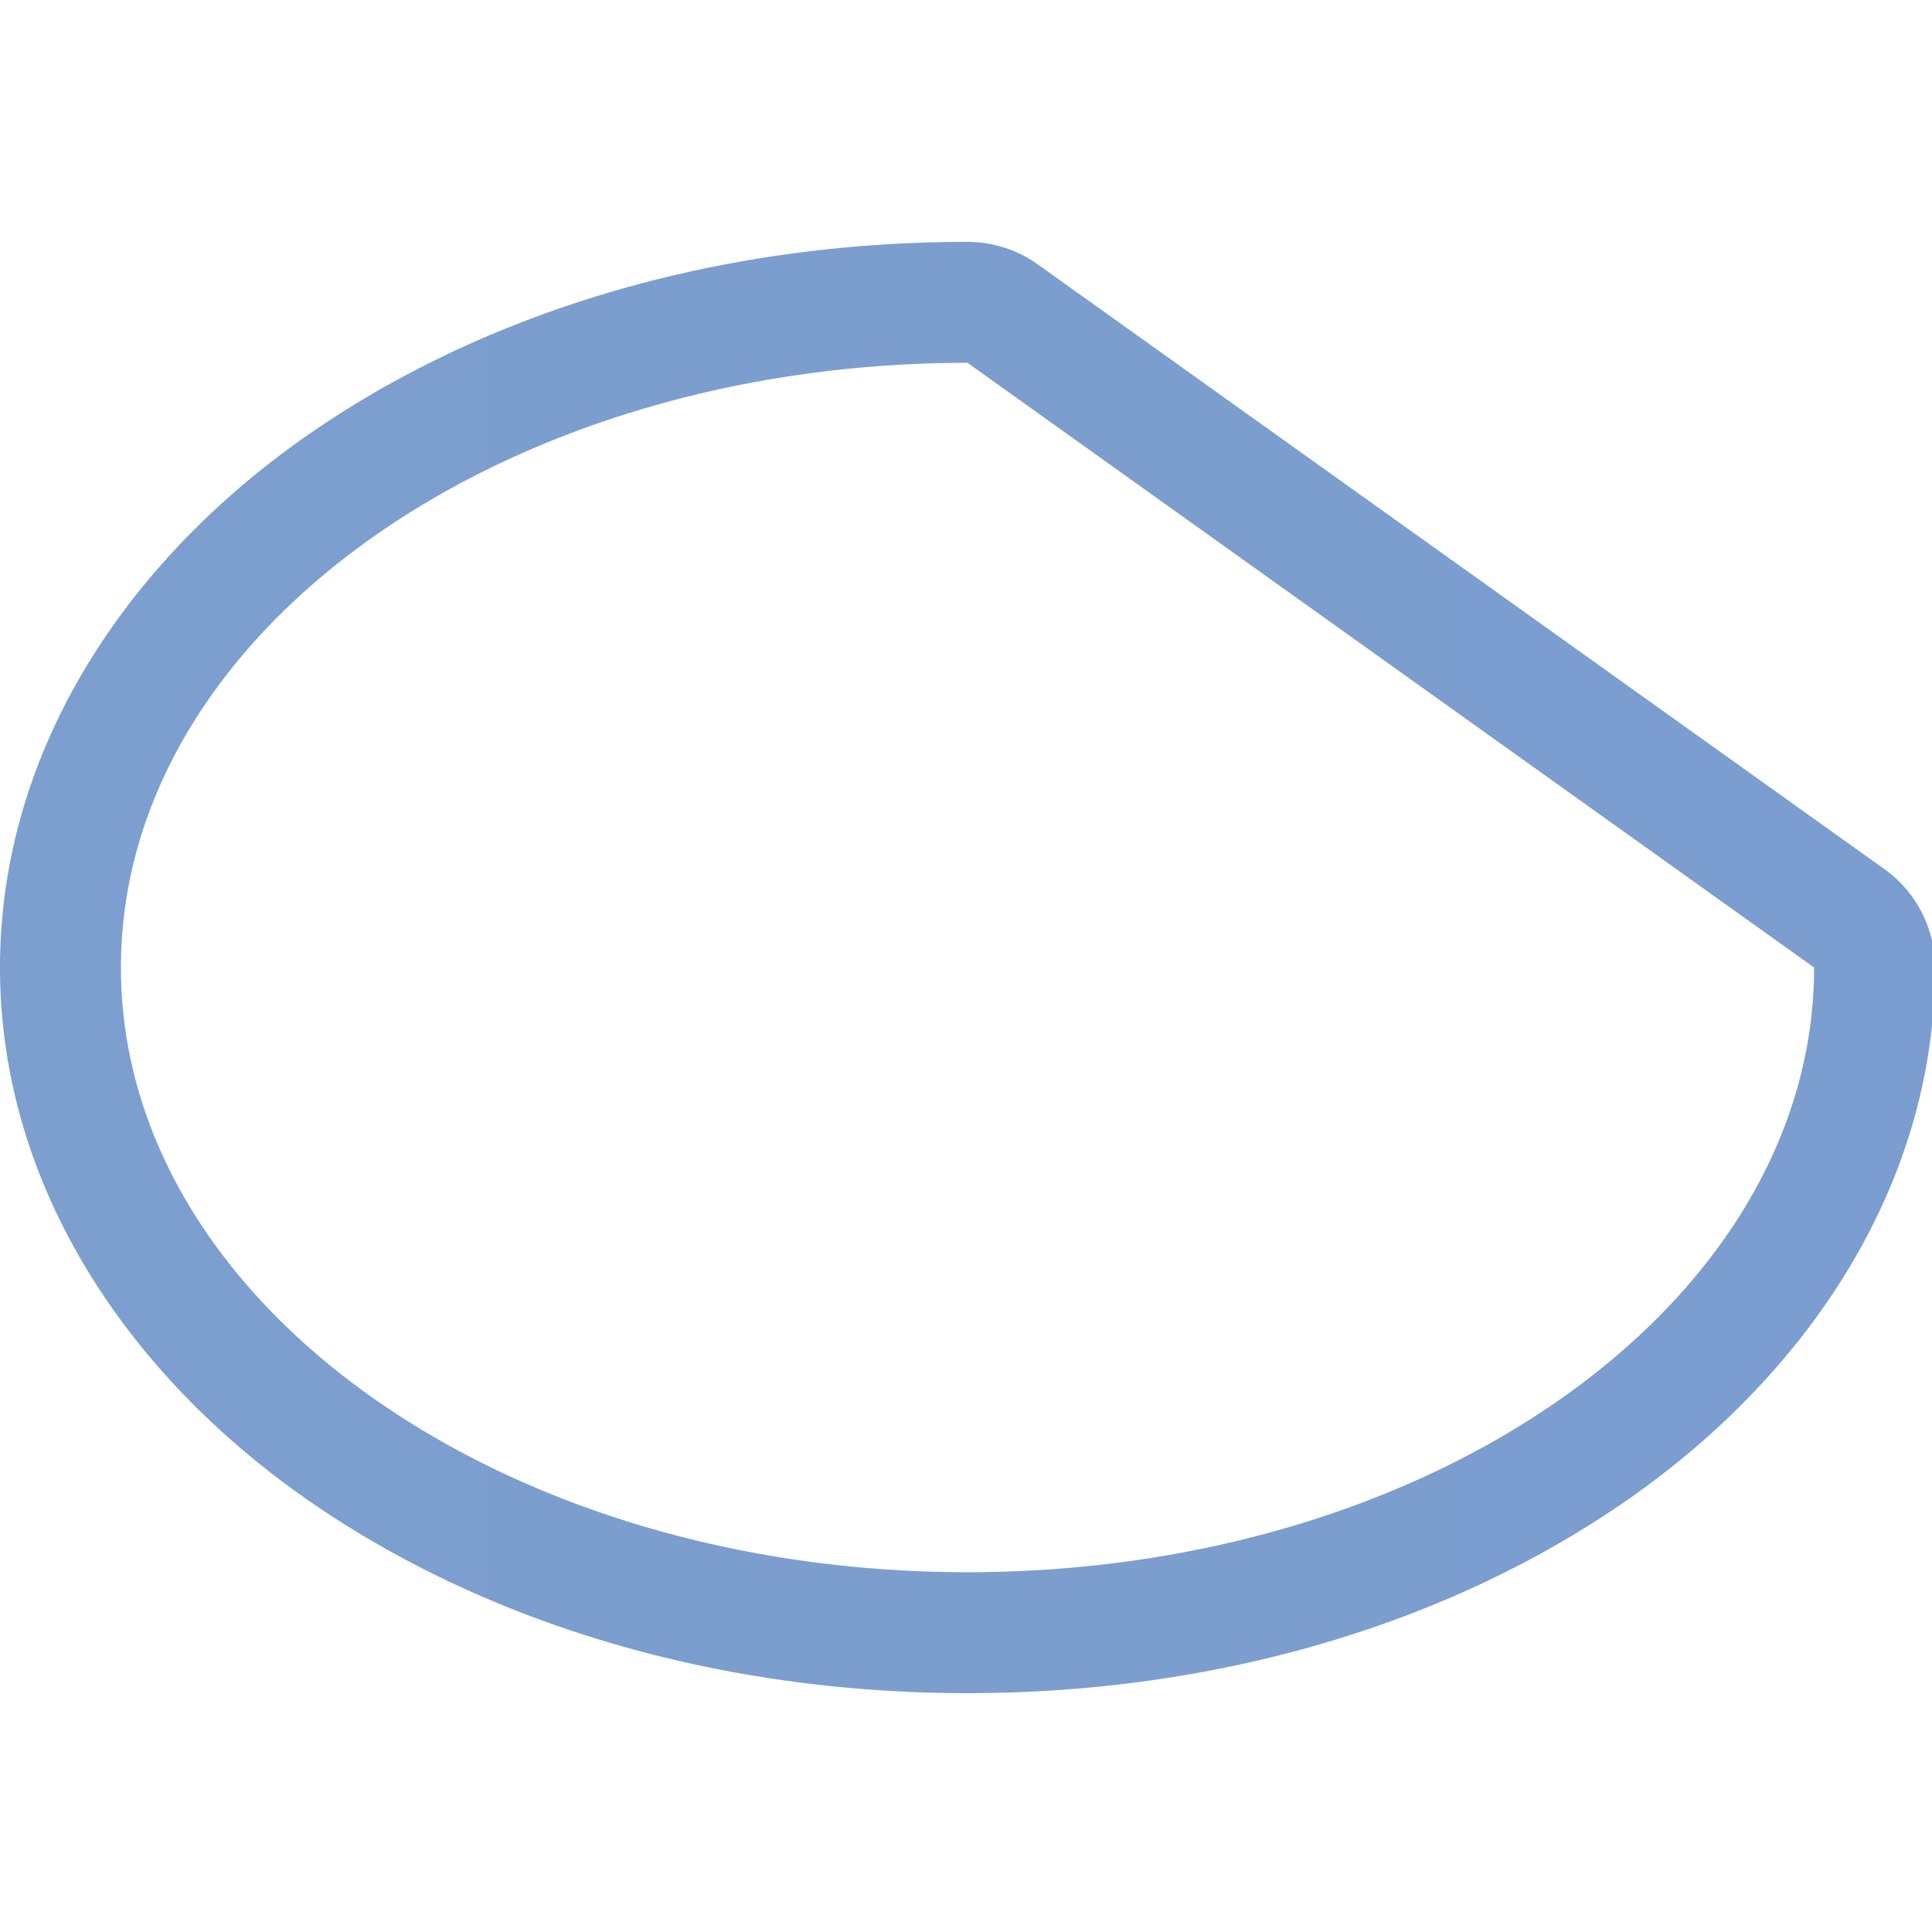 <?xml version="1.0" encoding="UTF-8" standalone="no"?>
<!-- Created with Inkscape (http://www.inkscape.org/) -->

<svg
   xmlns:dc="http://purl.org/dc/elements/1.1/"
   xmlns:cc="http://creativecommons.org/ns#"
   xmlns:rdf="http://www.w3.org/1999/02/22-rdf-syntax-ns#"
   xmlns:svg="http://www.w3.org/2000/svg"
   xmlns="http://www.w3.org/2000/svg"
   xmlns:xlink="http://www.w3.org/1999/xlink"
   xmlns:sodipodi="http://sodipodi.sourceforge.net/DTD/sodipodi-0.dtd"
   xmlns:inkscape="http://www.inkscape.org/namespaces/inkscape"
   width="128"
   height="128"
   viewBox="0 0 33.867 33.867"
   version="1.1"
   id="svg8"
   inkscape:version="0.92.3 (unknown)"
   sodipodi:docname="sc_ellipsecut_unfilled.svg"
   inkscape:export-filename="/home/rizmut/Dokumen/Rizmut/Github/libreoffice-style-karasa-jaga/build/images_karasa_jaga/cmd/sc_ellipsecut_unfilled.png"
   inkscape:export-xdpi="12"
   inkscape:export-ydpi="12">
  <defs
     id="defs2">
    <linearGradient
       id="linearGradient7422">
      <stop
         style="stop-color:#7c9fcf;stop-opacity:1"
         offset="0"
         id="stop7424" />
      <stop
         id="stop5348"
         offset="0.5"
         style="stop-color:#7c9ece;stop-opacity:1" />
      <stop
         id="stop7426"
         offset="1"
         style="stop-color:#7b9dcf;stop-opacity:1" />
    </linearGradient>
    <linearGradient
       id="linearGradient3369">
      <stop
         id="stop3372"
         offset="0"
         style="stop-color:#ffffff;stop-opacity:1;" />
      <stop
         style="stop-color:#ffffff;stop-opacity:1;"
         offset="0.506"
         id="stop3374" />
      <stop
         style="stop-color:#f1f1f1;stop-opacity:1;"
         offset="0.823"
         id="stop3376" />
      <stop
         id="stop3378"
         offset="0.906"
         style="stop-color:#eaeaea;stop-opacity:1;" />
      <stop
         id="stop3384"
         offset="1"
         style="stop-color:#dfdfdf;stop-opacity:1;" />
    </linearGradient>
    <linearGradient
       inkscape:collect="always"
       xlink:href="#linearGradient7422"
       id="linearGradient887"
       x1="-1.4495072e-12"
       y1="64"
       x2="128"
       y2="64"
       gradientUnits="userSpaceOnUse" />
  </defs>
  <sodipodi:namedview
     id="base"
     pagecolor="#ffffff"
     bordercolor="#666666"
     borderopacity="1.0"
     inkscape:pageopacity="0.0"
     inkscape:pageshadow="2"
     inkscape:zoom="1.979899"
     inkscape:cx="-30.014211"
     inkscape:cy="102.29032"
     inkscape:document-units="mm"
     inkscape:current-layer="layer1"
     showgrid="true"
     units="px"
     inkscape:window-width="1366"
     inkscape:window-height="706"
     inkscape:window-x="0"
     inkscape:window-y="0"
     inkscape:window-maximized="1">
    <inkscape:grid
       type="xygrid"
       id="grid1421"
       spacingx="2.117"
       spacingy="2.117"
       empspacing="2" />
  </sodipodi:namedview>
  <g
     inkscape:label="Layer 1"
     inkscape:groupmode="layer"
     id="layer1"
     transform="translate(0,-263.133)">
    <path
       style="fill:url(#linearGradient887);fill-opacity:1;stroke:none;stroke-width:4.395;stroke-linecap:round;stroke-linejoin:bevel;stroke-opacity:0.73"
       d="M 64 16 C 46.992 16 31.452 20.848 19.752 29.205 C 8.052 37.562 -3.9493848e-06 49.928 0 64 C -3.9493849e-06 78.072 8.052 90.438 19.752 98.795 C 31.452 107.152 46.992 112 64 112 C 81.008 112 96.548 107.152 108.248 98.795 C 119.948 90.438 128 78.072 128 64 A 8.001 8.001 0 0 0 124.65 57.49 L 68.65 17.49 A 8.001 8.001 0 0 0 64 16 z M 64 24 L 120 64 C 120 86.091 94.928 104 64 104 C 33.072 104 8 86.091 8 64 C 8 41.909 33.072 24 64 24 z "
       transform="matrix(0.265,0,0,0.265,0,263.133)"
       id="path877" />
  </g>
</svg>
